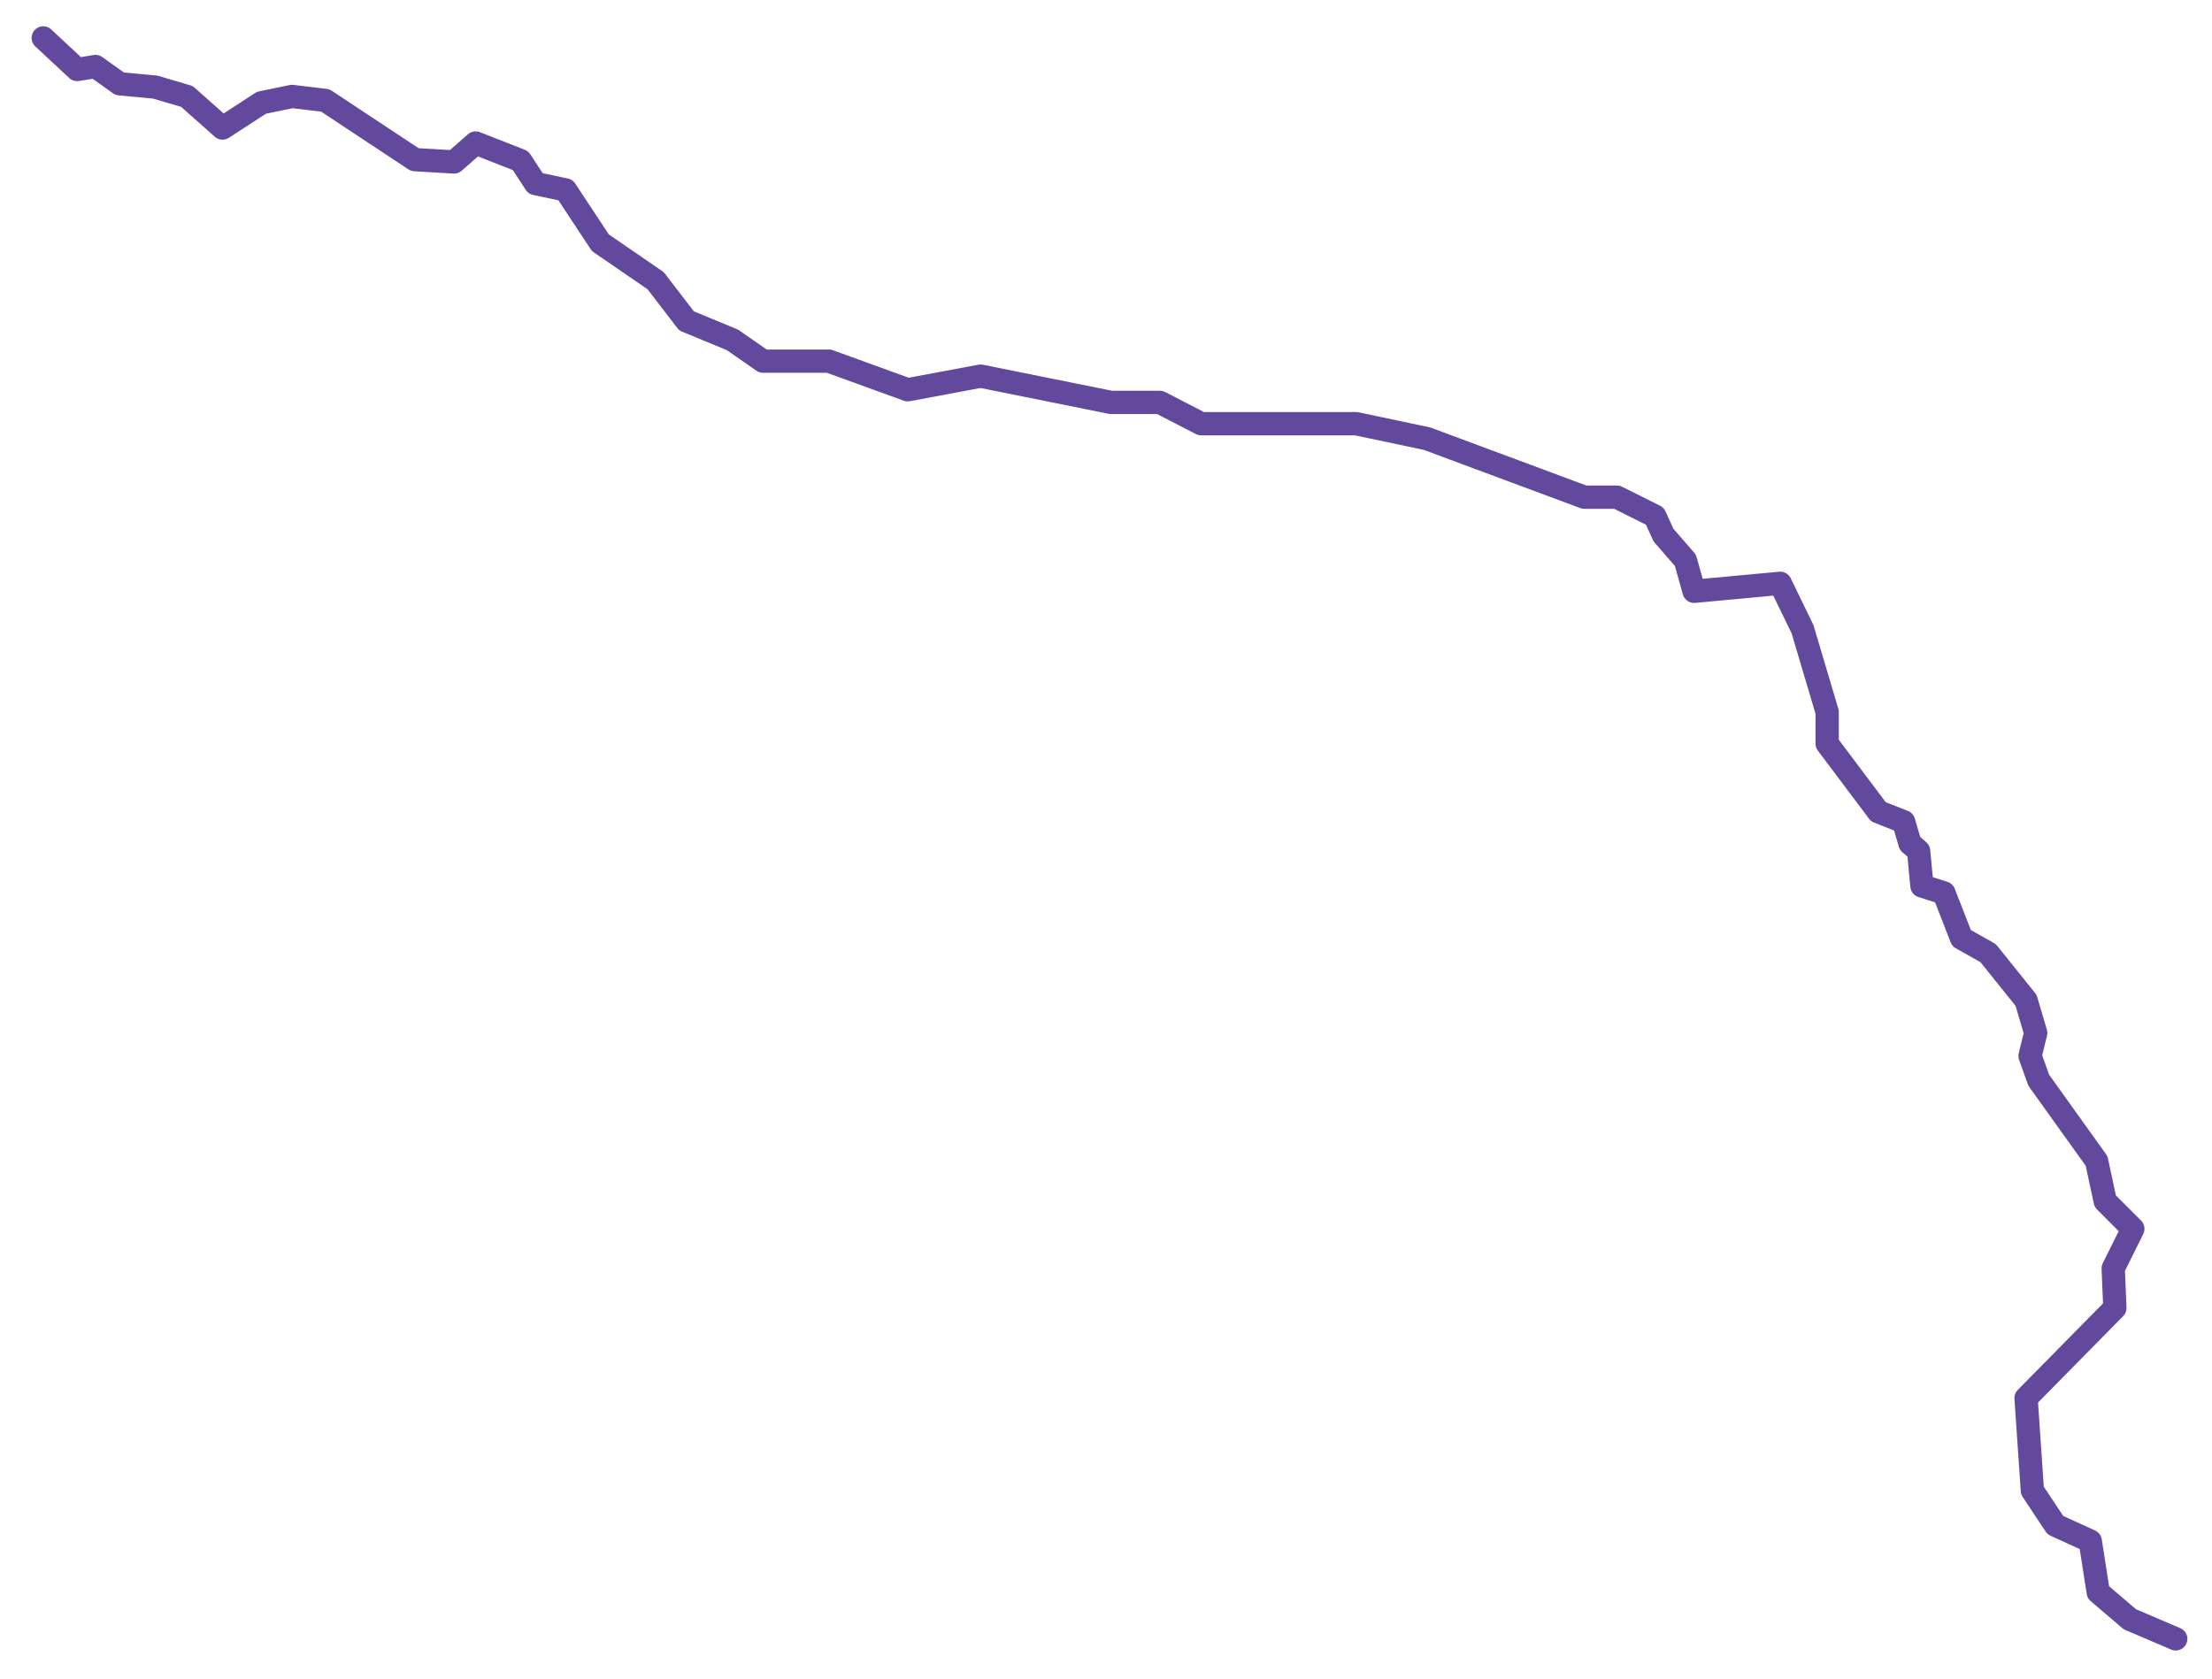 <?xml version="1.0" encoding="utf-8"?>
<!-- Generator: Adobe Illustrator 22.1.0, SVG Export Plug-In . SVG Version: 6.00 Build 0)  -->
<svg version="1.1" id="Layer_1" xmlns="http://www.w3.org/2000/svg" xmlns:xlink="http://www.w3.org/1999/xlink" x="0px" y="0px"
	 viewBox="0 0 665 505" style="enable-background:new 0 0 665 505;" xml:space="preserve">
<style type="text/css">
	.st0{fill:none;stroke:#62499E;stroke-width:7;stroke-linecap:round;stroke-linejoin:round;stroke-miterlimit:10;}
</style>
<polyline class="st0" points="654.1,492.8 640.3,486.9 630.8,478.8 628.4,463.4 617.9,458.6 611,448.2 609.1,420.4 635.8,393.3 
	635.3,381.4 641.2,369.5 632.9,361.2 630.3,349.1 612.9,324.8 610.3,317.5 612,310.6 609.1,300.8 597.7,286.6 589.7,282.1 
	584.4,268.5 577.8,266.4 576.8,255.9 574.2,253.6 572.3,247.1 564.7,244.1 549.3,223.6 549.3,214.1 541.9,189.2 535.2,175.4 
	509.3,177.8 506.7,168.5 500.1,160.9 497.5,155.2 486.1,149.5 476.3,149.5 429,131.9 407.7,127.4 361.1,127.4 348.7,121 334,121 
	294.8,113.1 272.9,117.2 249.2,108.6 229.4,108.6 220.2,102.2 206.4,96.5 197.1,84.4 180.5,73 170,57.1 161,55.2 156.5,48.3 143,43 
	136.5,48.7 124.7,48 97.8,30.2 87.8,29 78.6,30.9 66.9,38.5 56.2,29 46.7,26.2 36,25.2 28.7,20 23.2,20.9 13,11.4 "/>
</svg>
